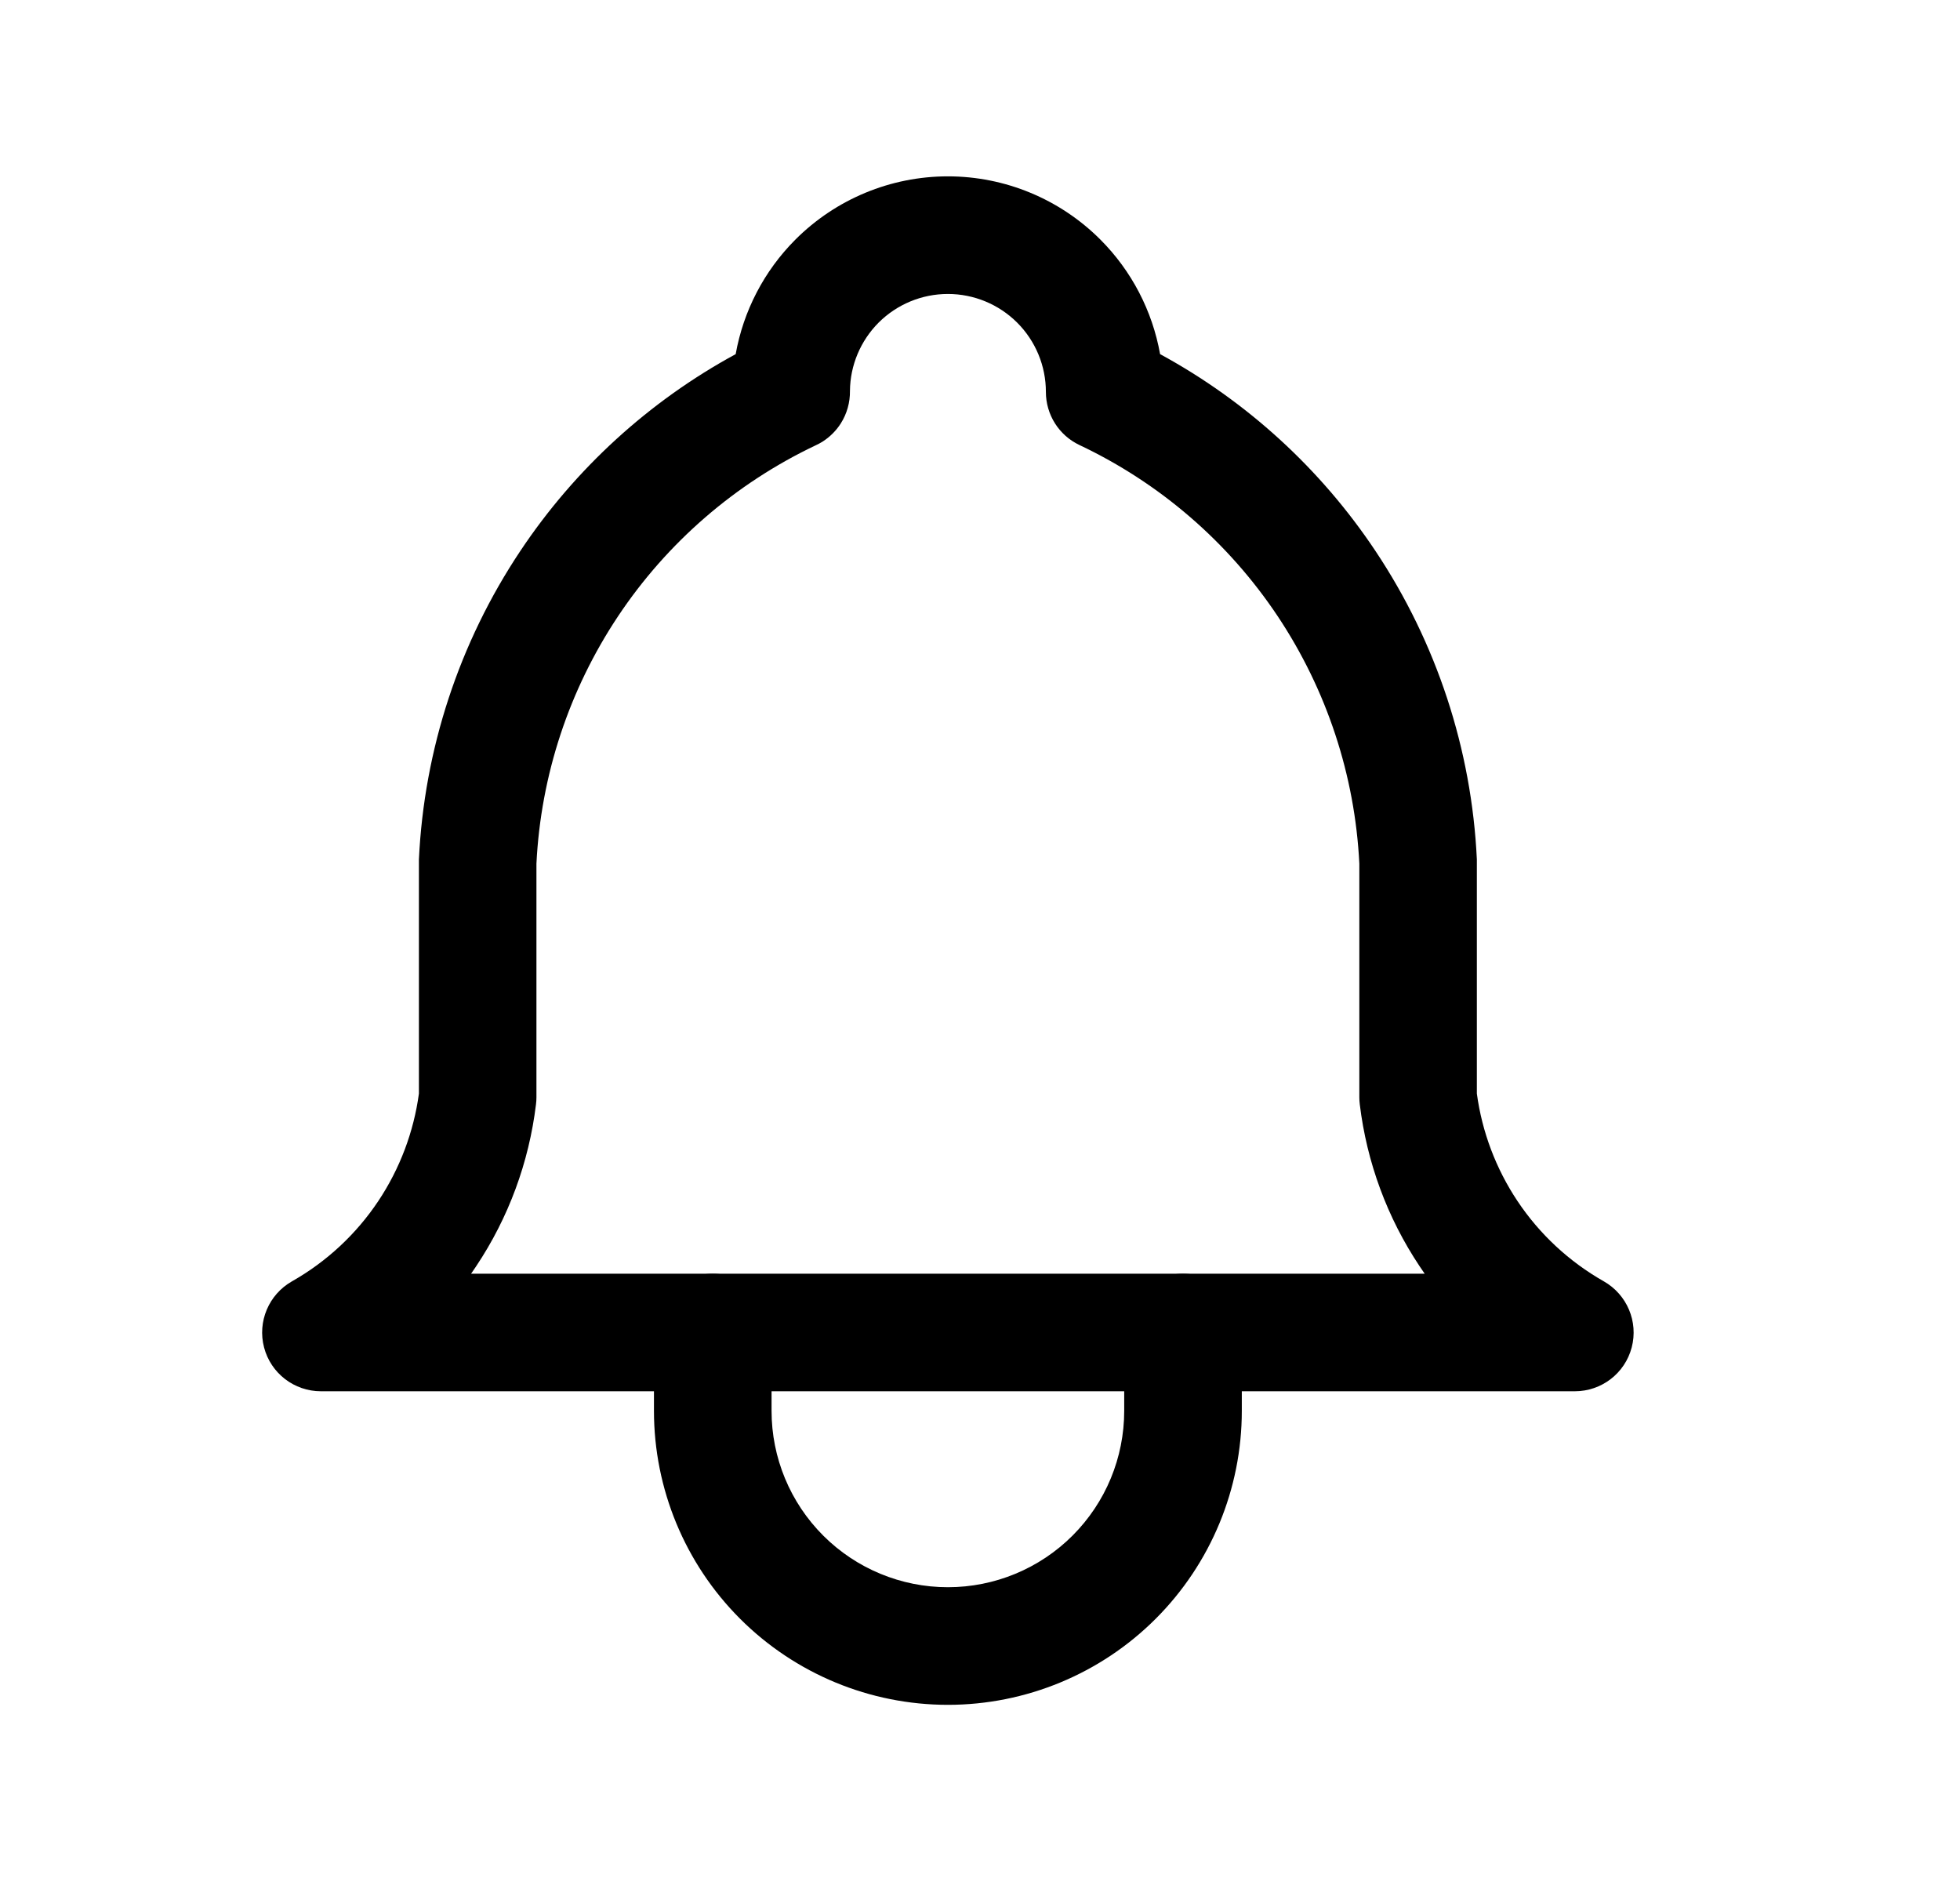 <svg width="26" height="25" viewBox="0 0 26 25" fill="none" xmlns="http://www.w3.org/2000/svg">
<path fill-rule="evenodd" clip-rule="evenodd" d="M12.574 3.899C12.229 3.899 11.899 4.036 11.655 4.279C11.415 4.52 11.278 4.845 11.275 5.184C11.277 5.337 11.235 5.487 11.154 5.615C11.095 5.708 11.016 5.789 10.92 5.852C10.886 5.874 10.851 5.893 10.813 5.91C9.754 6.414 8.85 7.196 8.199 8.173C7.549 9.149 7.174 10.283 7.116 11.455V14.555C7.116 14.586 7.114 14.617 7.11 14.648C7.017 15.416 6.746 16.151 6.317 16.794C6.294 16.828 6.272 16.861 6.249 16.894H18.899C18.876 16.861 18.854 16.828 18.831 16.794C18.402 16.151 18.131 15.416 18.038 14.648C18.034 14.617 18.032 14.586 18.032 14.555V11.455C17.974 10.283 17.599 9.149 16.949 8.173C16.295 7.192 15.386 6.407 14.32 5.903C14.047 5.774 13.874 5.5 13.874 5.198C13.874 4.853 13.737 4.523 13.493 4.279C13.249 4.036 12.919 3.899 12.574 3.899ZM9.759 4.697C9.861 4.125 10.136 3.593 10.552 3.177C11.089 2.64 11.816 2.339 12.574 2.339C13.332 2.339 14.059 2.64 14.596 3.177C15.012 3.593 15.287 4.125 15.389 4.697C16.537 5.321 17.519 6.217 18.246 7.308C19.057 8.524 19.522 9.939 19.591 11.399C19.591 11.412 19.591 11.424 19.591 11.436V14.505C19.66 15.014 19.844 15.501 20.129 15.929C20.422 16.369 20.815 16.734 21.275 16.995C21.583 17.17 21.735 17.53 21.645 17.872C21.555 18.215 21.245 18.453 20.891 18.453H4.257C3.903 18.453 3.593 18.215 3.503 17.872C3.413 17.53 3.565 17.17 3.873 16.995C4.333 16.734 4.726 16.369 5.019 15.929C5.304 15.501 5.488 15.014 5.557 14.505V11.436C5.557 11.424 5.557 11.412 5.557 11.399C5.626 9.939 6.091 8.524 6.902 7.308C7.629 6.217 8.611 5.321 9.759 4.697Z" fill="black"/>
<path fill-rule="evenodd" clip-rule="evenodd" d="M9.455 16.894C9.886 16.894 10.235 17.243 10.235 17.674V18.713C10.235 19.334 10.481 19.928 10.92 20.367C11.359 20.806 11.954 21.052 12.574 21.052C13.194 21.052 13.789 20.806 14.228 20.367C14.667 19.928 14.913 19.334 14.913 18.713V17.674C14.913 17.243 15.262 16.894 15.693 16.894C16.123 16.894 16.473 17.243 16.473 17.674V18.713C16.473 19.747 16.062 20.739 15.331 21.47C14.6 22.201 13.608 22.612 12.574 22.612C11.54 22.612 10.548 22.201 9.817 21.47C9.086 20.739 8.675 19.747 8.675 18.713V17.674C8.675 17.243 9.025 16.894 9.455 16.894Z" fill="black"/>
</svg>
